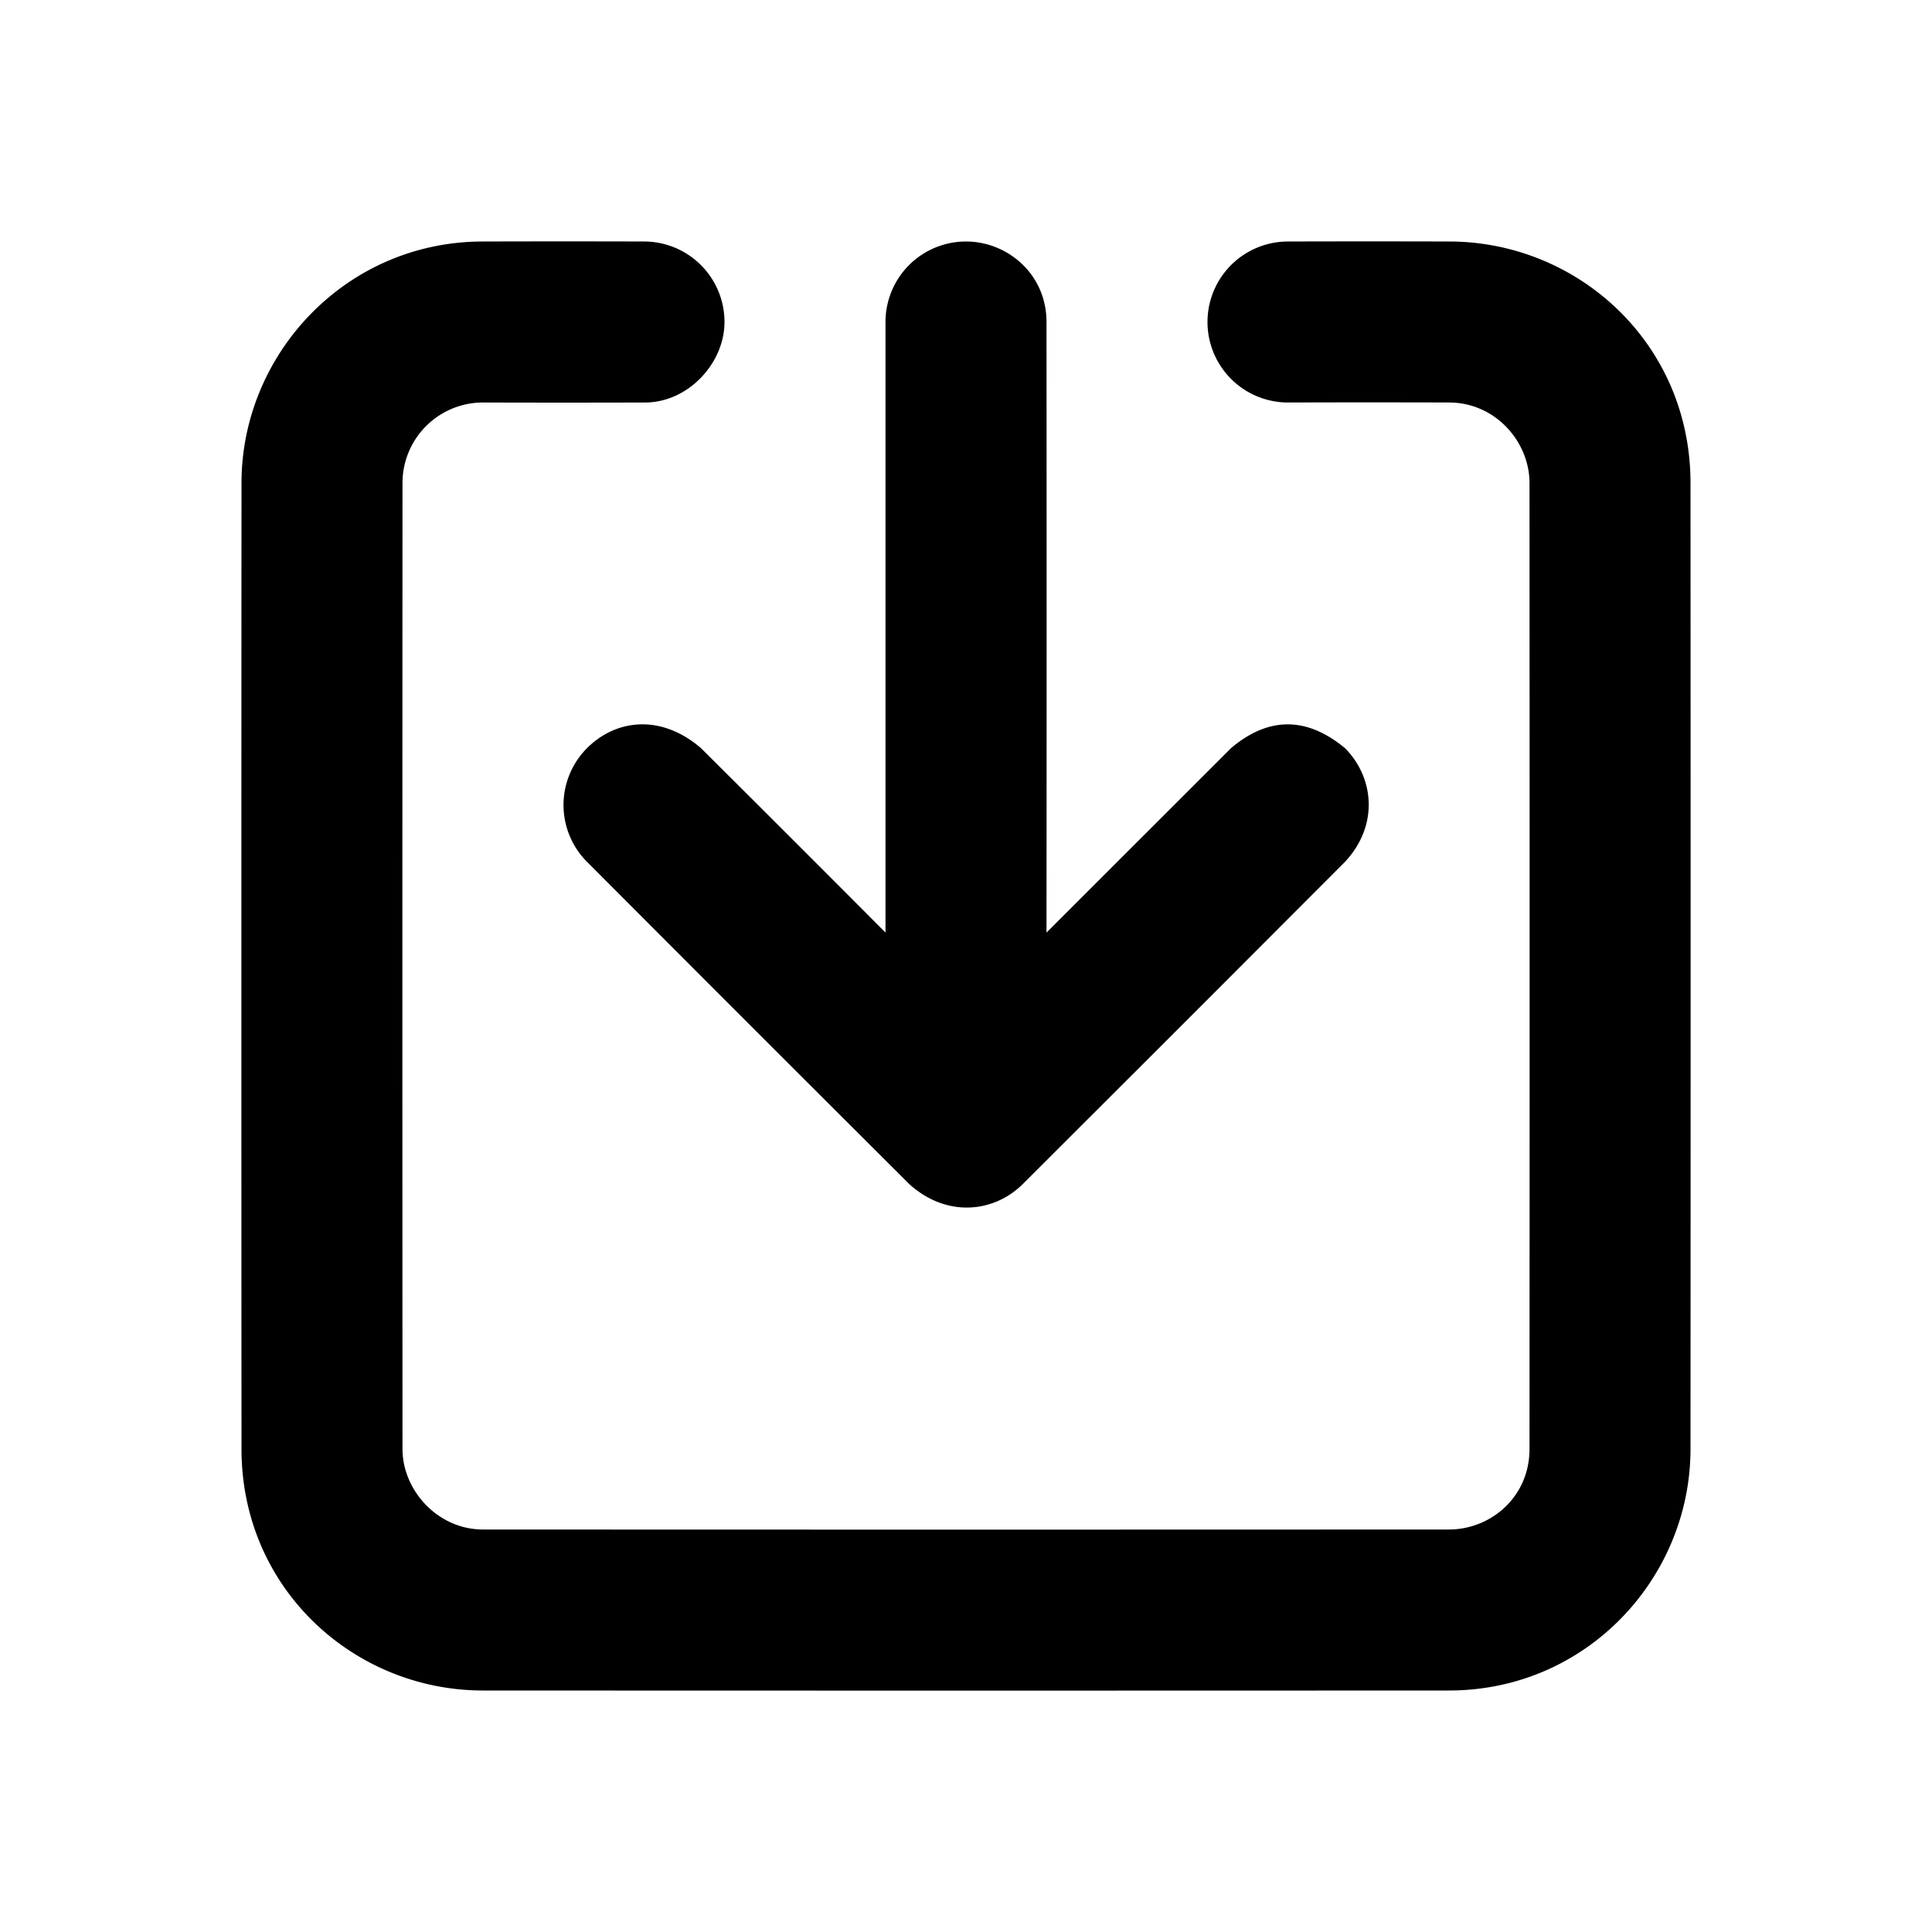 <svg id="icon" height="24" viewBox="0 0 24 24" width="24" xmlns="http://www.w3.org/2000/svg"><path d="m8 3a1 1 0 0 1 1 1c0 .513-.455 1.007-1 1-.667.002-1.333.002-2 0a1 1 0 0 0 -1 1c-.002 4-.002 8 0 12 0 .513.437 1 1 1 4 .002 8 .002 12 0 .513 0 1-.398 1-1 .002-4 .002-8 0-12 0-.513-.424-1-1-1-.667-.002-1.333-.002-2 0a1 1 0 0 1 0-2c.667-.002 1.333-.002 2 0 1.598 0 3 1.262 3 3 .002 4 .002 8 0 12 0 1.598-1.287 3-3 3-4 .002-8 .002-12 0-1.598 0-3-1.261-3-3-.002-4-.002-8 0-12 0-1.598 1.294-3 3-3 .667-.002 1.333-.002 2 0zm4 0c.513 0 1 .403 1 1 .002 2.528.002 5.057 0 7.585l2.293-2.292c.466-.393.938-.393 1.414 0 .36.36.427.958 0 1.414a2098.688 2098.688 0 0 1 -4 4c-.36.36-.95.422-1.414 0a2099.687 2099.687 0 0 1 -4-4 1 1 0 0 1 0-1.414c.36-.36.92-.425 1.414 0 .766.762 1.53 1.526 2.293 2.292v-7.585a1 1 0 0 1 1-1z" fill="#282D37" style="fill: currentColor;fill: currentColor" fill-rule="evenodd"/></svg>